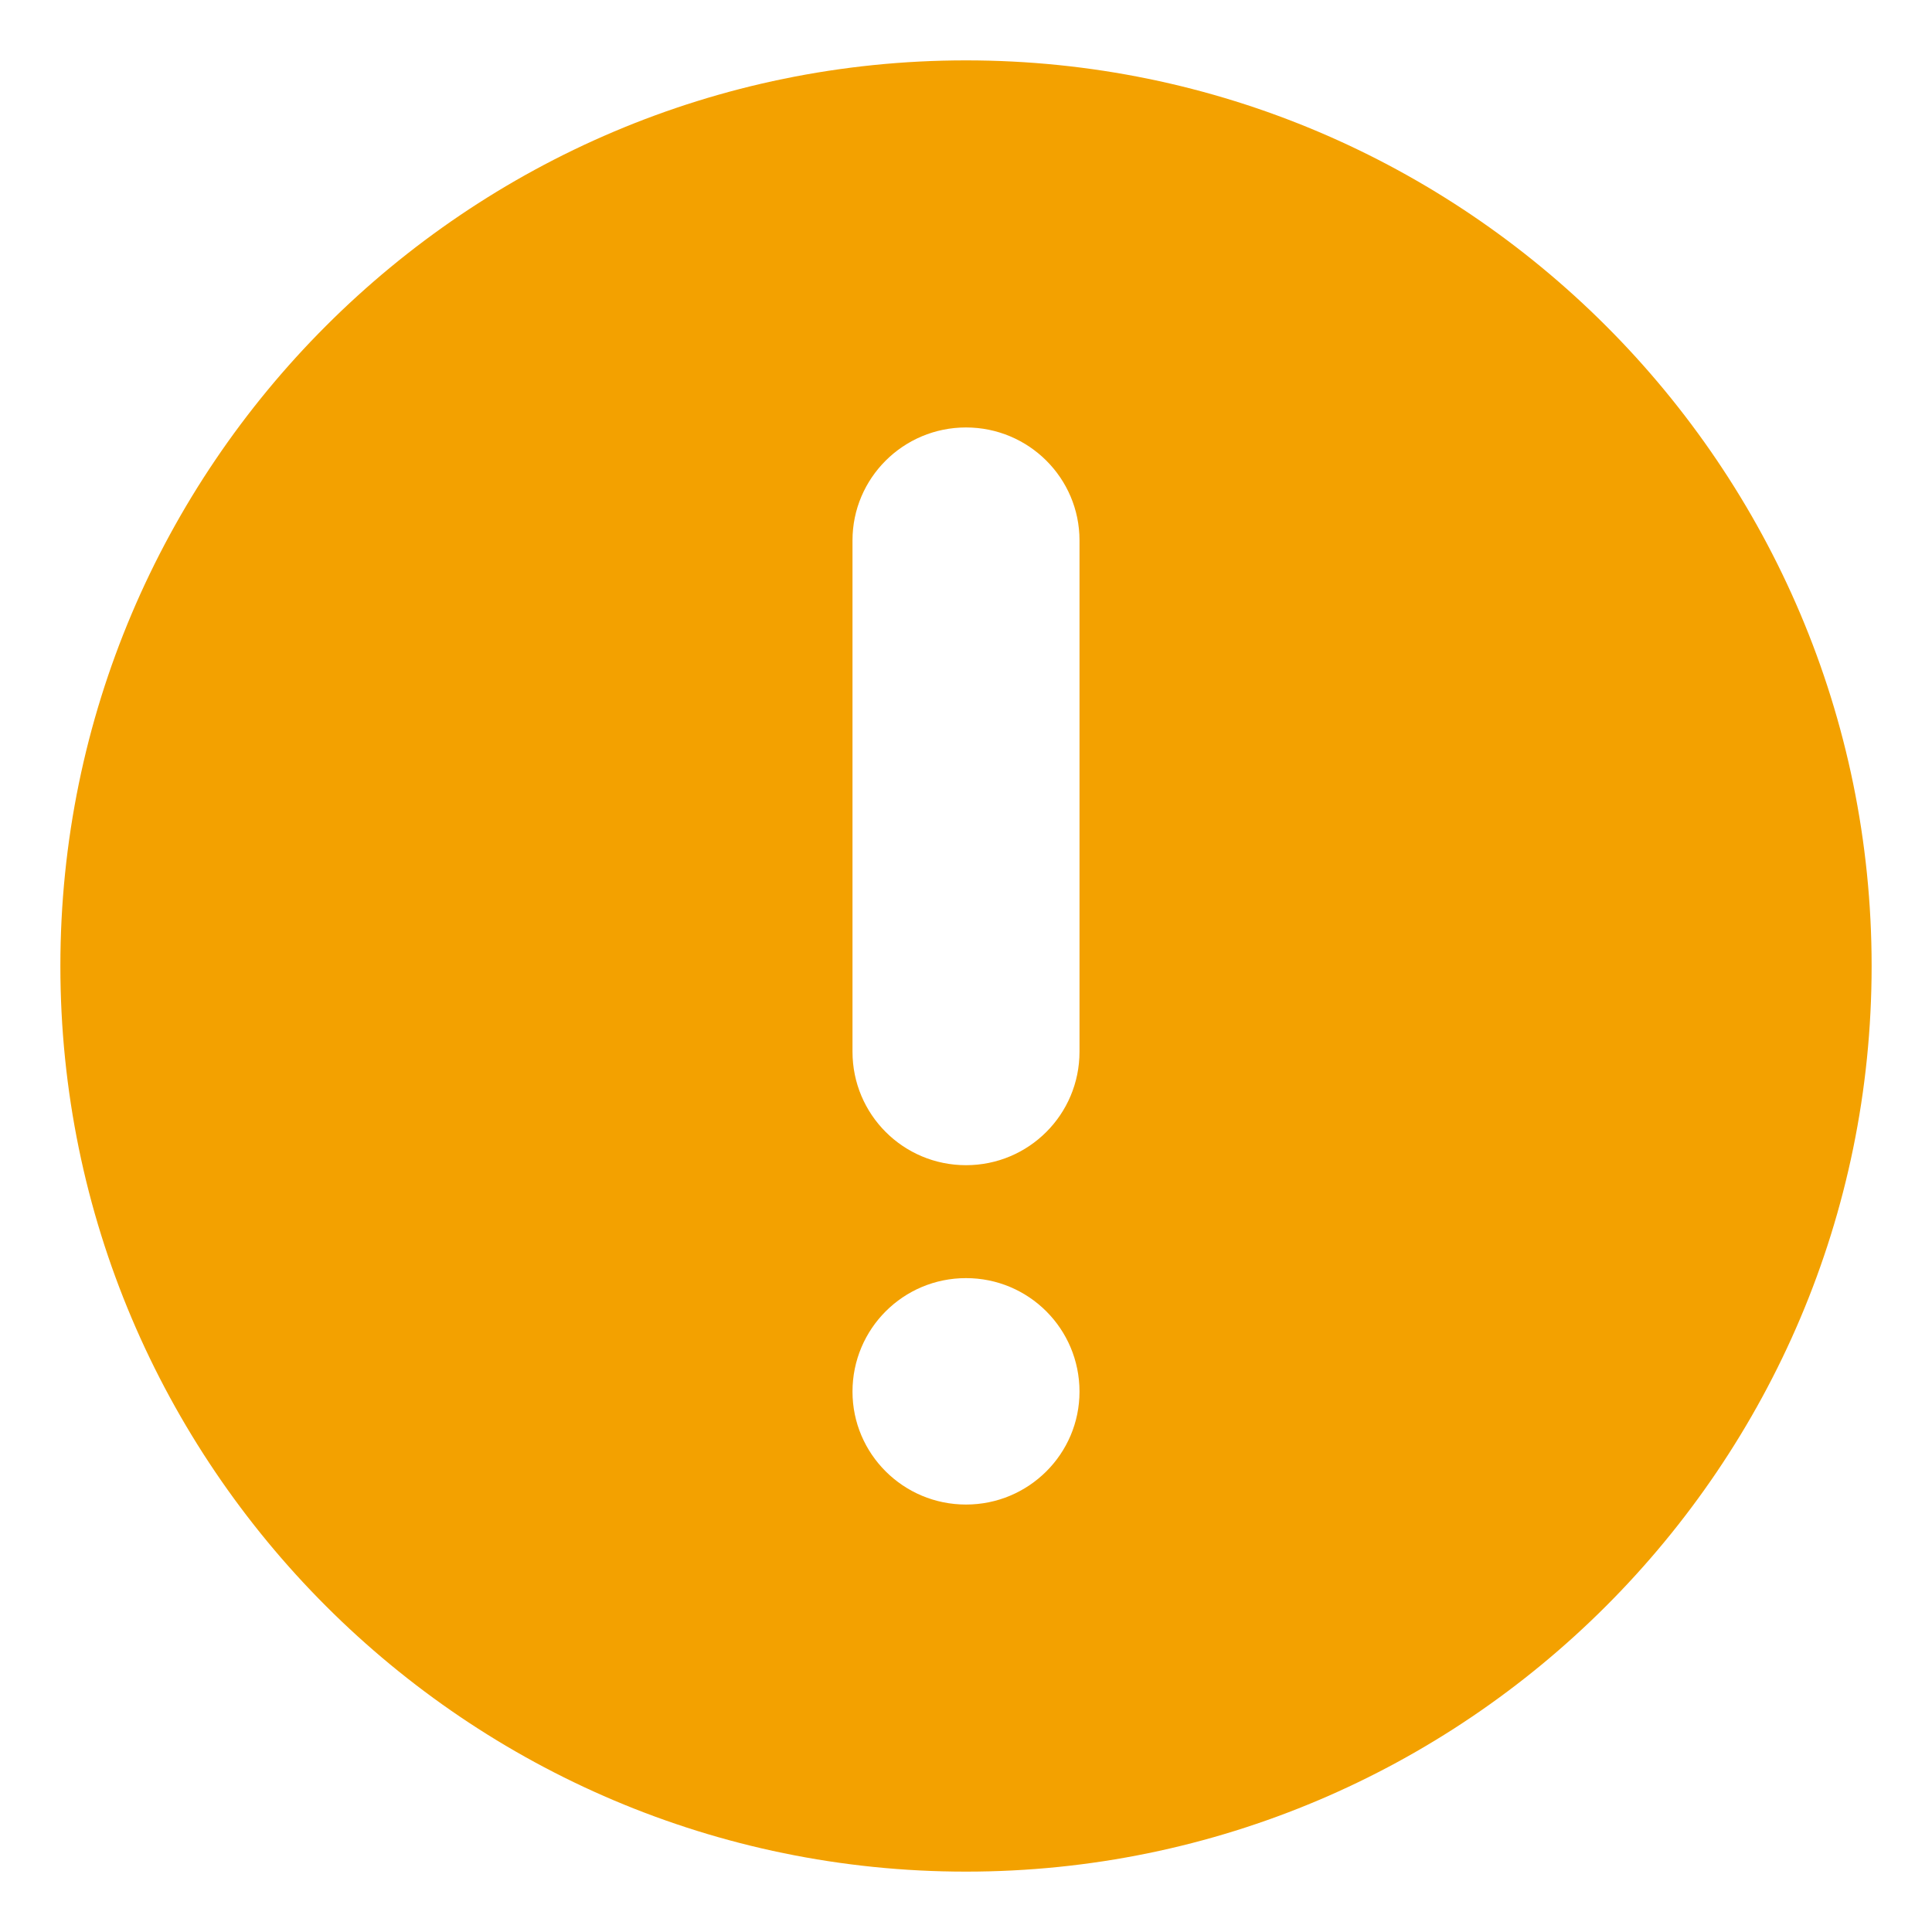 <svg width="20" height="20" viewBox="0 0 20 20" fill="none" xmlns="http://www.w3.org/2000/svg">
<path d="M10 0.625C4.831 0.625 0.625 4.831 0.625 10C0.625 15.169 4.831 19.375 10 19.375C15.169 19.375 19.375 15.169 19.375 10C19.375 4.831 15.169 0.625 10 0.625ZM10 15.575C9.35 15.575 8.825 15.05 8.825 14.406C8.825 13.756 9.35 13.231 10 13.231C10.65 13.231 11.175 13.756 11.175 14.406C11.175 15.05 10.65 15.575 10 15.575ZM11.175 10.887C11.175 11.537 10.65 12.062 10 12.062C9.35 12.062 8.825 11.537 8.825 10.887V5.594C8.825 4.95 9.35 4.425 10 4.425C10.65 4.425 11.175 4.95 11.175 5.594V10.887Z" fill="#F3A100"/>
</svg>
